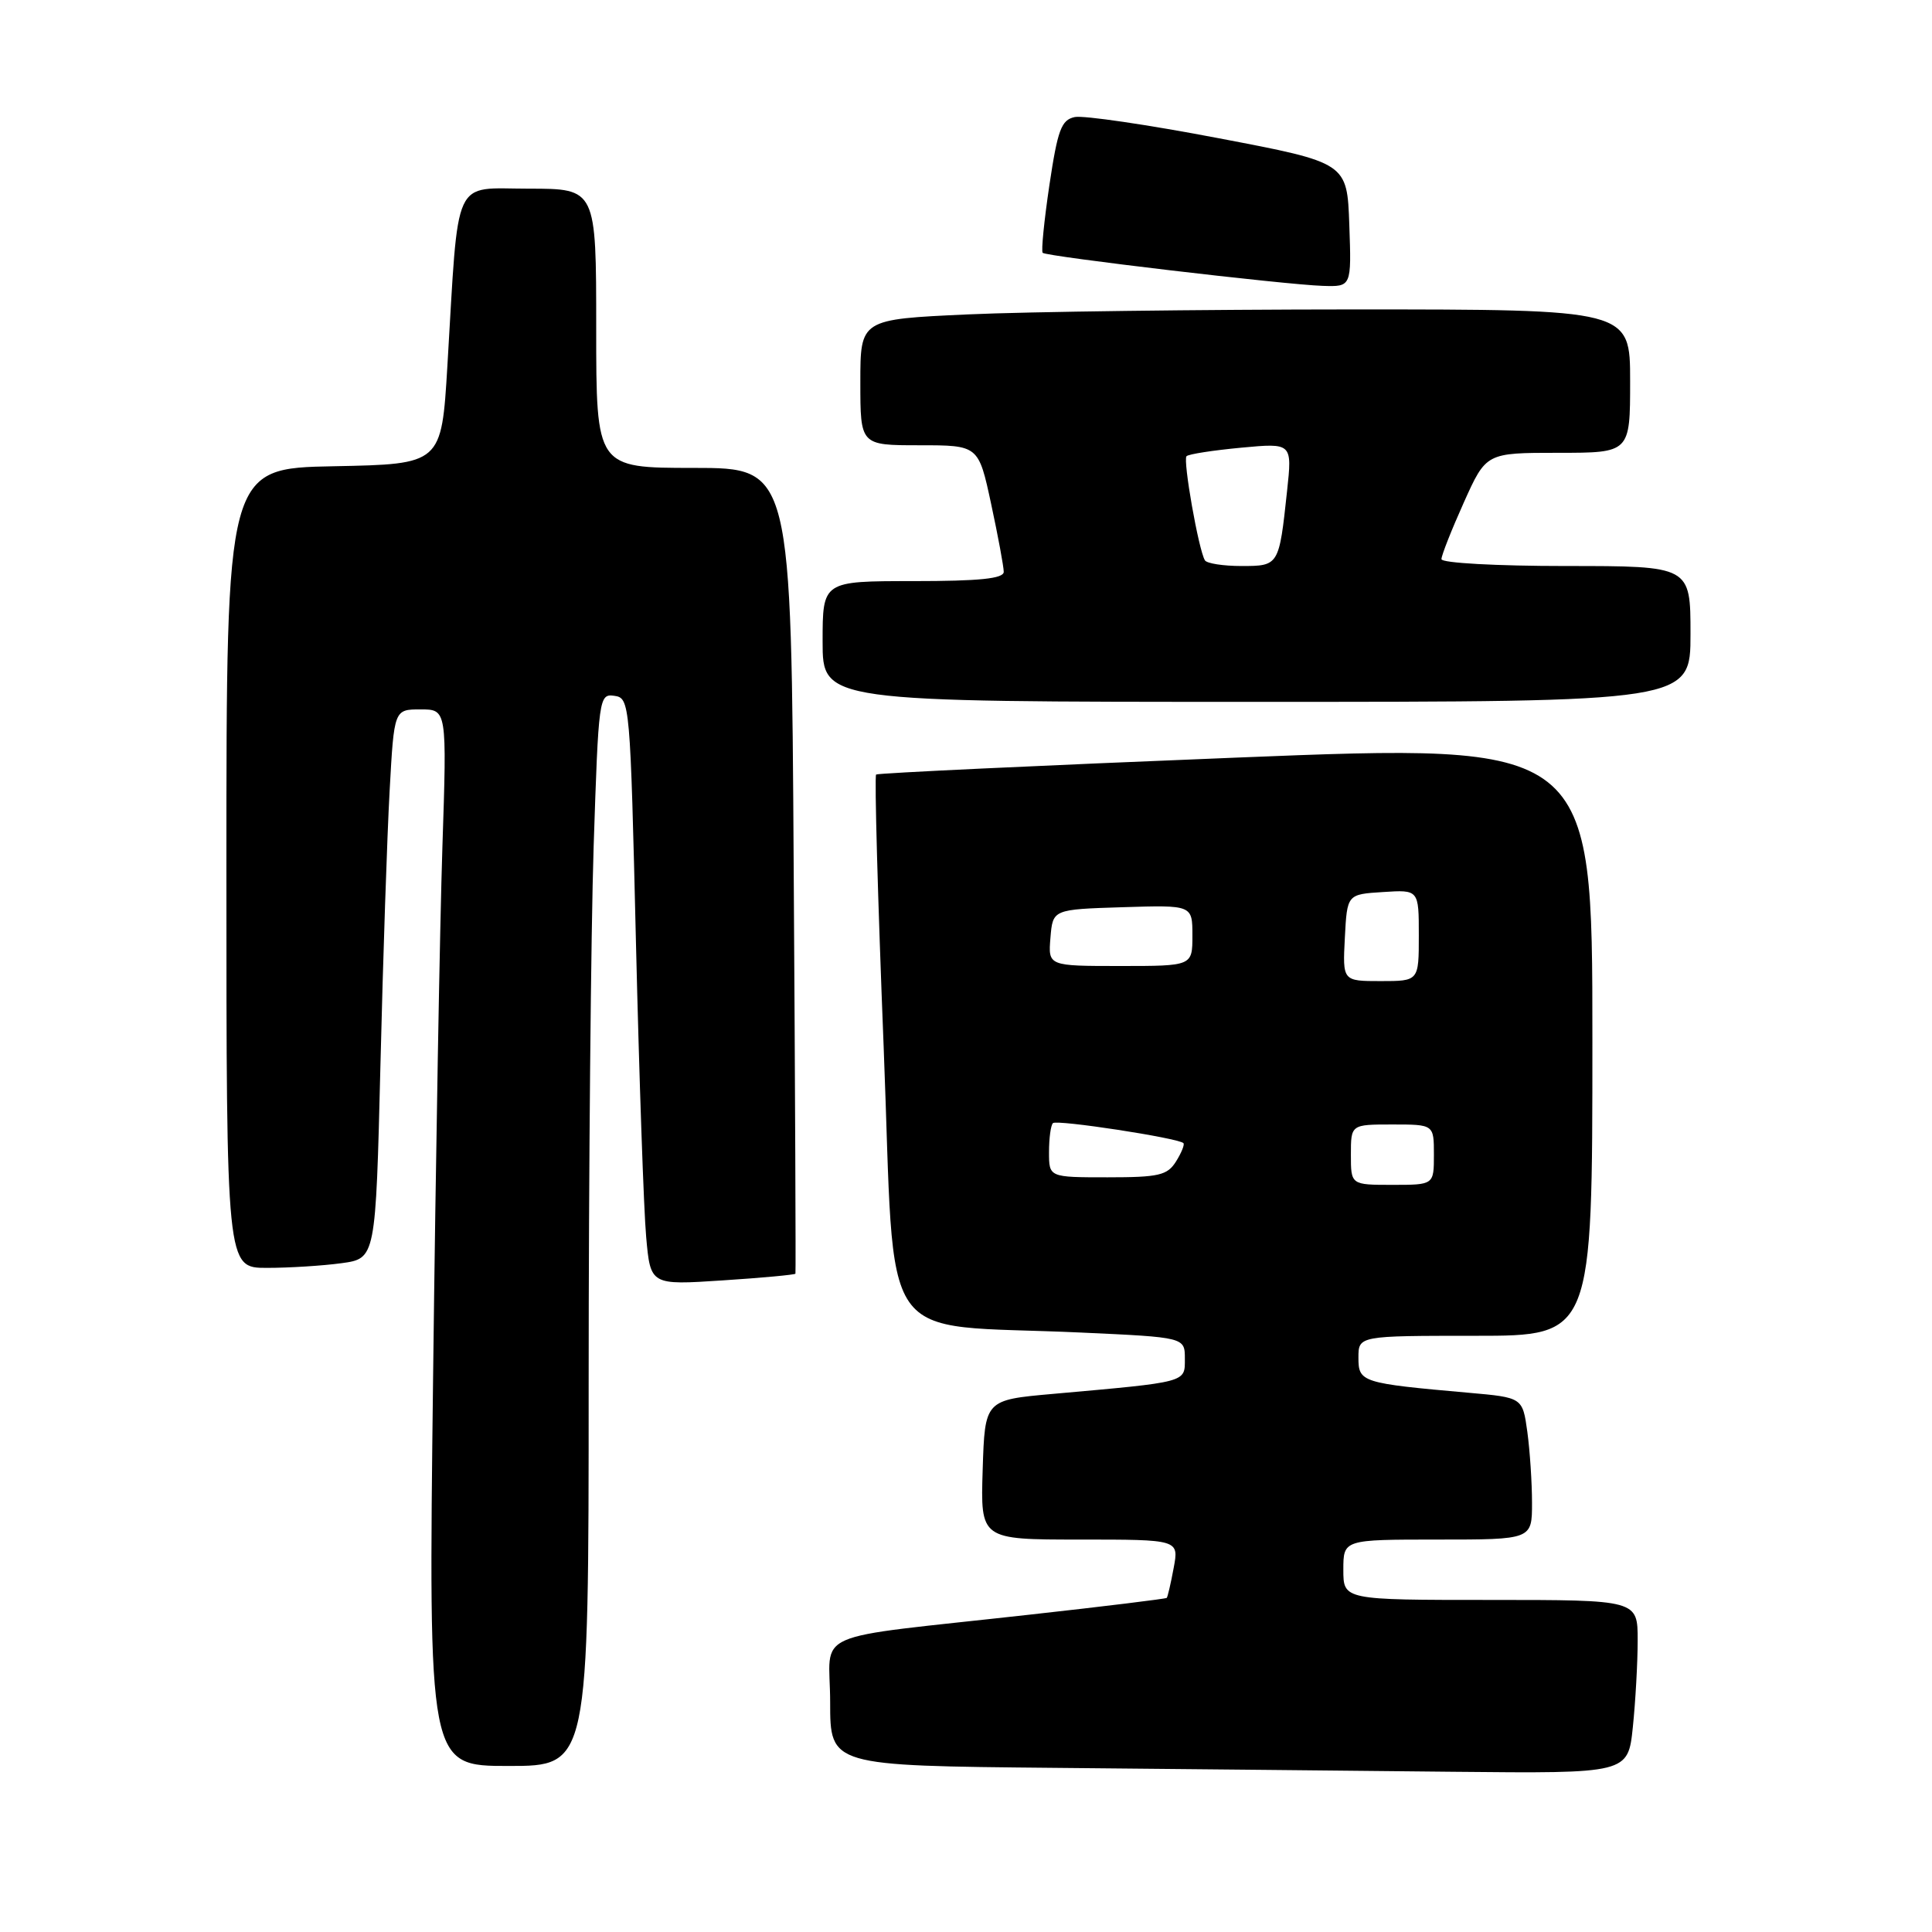 <?xml version="1.0" encoding="UTF-8" standalone="no"?>
<!DOCTYPE svg PUBLIC "-//W3C//DTD SVG 1.1//EN" "http://www.w3.org/Graphics/SVG/1.1/DTD/svg11.dtd" >
<svg xmlns="http://www.w3.org/2000/svg" xmlns:xlink="http://www.w3.org/1999/xlink" version="1.1" viewBox="0 0 256 256">
 <g >
 <path fill="currentColor"
d=" M 216.36 228.85 C 216.71 225.47 217.00 220.30 217.00 217.35 C 217.00 212.00 217.00 212.00 197.50 212.00 C 178.00 212.00 178.00 212.00 178.00 208.00 C 178.00 204.00 178.00 204.00 190.50 204.00 C 203.00 204.00 203.00 204.00 203.00 199.14 C 203.00 196.47 202.72 192.23 202.38 189.73 C 201.75 185.18 201.75 185.18 194.63 184.55 C 180.41 183.29 180.00 183.16 180.00 179.91 C 180.00 177.00 180.00 177.00 195.50 177.00 C 211.00 177.00 211.00 177.00 211.00 137.75 C 211.00 98.50 211.00 98.50 163.75 100.39 C 137.76 101.43 116.32 102.44 116.09 102.63 C 115.86 102.83 116.31 119.08 117.09 138.74 C 118.70 179.59 115.74 175.31 143.25 176.57 C 157.00 177.20 157.00 177.20 157.00 180.04 C 157.00 183.22 157.43 183.10 139.50 184.70 C 130.50 185.50 130.50 185.50 130.21 194.75 C 129.92 204.00 129.92 204.00 143.07 204.00 C 156.22 204.00 156.22 204.00 155.52 207.75 C 155.14 209.81 154.72 211.60 154.60 211.73 C 154.48 211.85 146.30 212.86 136.44 213.95 C 106.59 217.28 110.00 215.79 110.00 225.55 C 110.00 233.97 110.00 233.97 139.75 234.25 C 156.11 234.40 179.90 234.64 192.61 234.77 C 215.72 235.00 215.72 235.00 216.36 228.85 Z  M 78.00 183.25 C 78.00 155.34 78.30 123.37 78.66 112.20 C 79.31 92.36 79.37 91.91 81.41 92.20 C 83.46 92.49 83.51 93.08 84.27 125.00 C 84.70 142.88 85.30 160.38 85.62 163.89 C 86.19 170.29 86.19 170.29 95.74 169.66 C 101.00 169.32 105.35 168.91 105.40 168.77 C 105.46 168.62 105.36 144.54 105.17 115.25 C 104.85 62.00 104.85 62.00 91.92 62.00 C 79.00 62.00 79.00 62.00 79.00 43.50 C 79.00 25.00 79.00 25.00 70.07 25.00 C 59.85 25.00 60.81 22.90 59.28 48.50 C 58.50 61.50 58.50 61.50 44.25 61.78 C 30.00 62.05 30.00 62.05 30.00 115.03 C 30.00 168.00 30.00 168.00 35.36 168.00 C 38.31 168.00 42.76 167.72 45.25 167.38 C 49.78 166.76 49.78 166.76 50.41 141.13 C 50.75 127.03 51.30 110.66 51.63 104.75 C 52.22 94.00 52.22 94.00 55.72 94.00 C 59.22 94.00 59.22 94.00 58.62 112.25 C 58.29 122.29 57.73 153.79 57.39 182.25 C 56.76 234.00 56.76 234.00 67.38 234.00 C 78.00 234.00 78.00 234.00 78.00 183.25 Z  M 224.00 84.00 C 224.00 75.00 224.00 75.00 207.50 75.00 C 198.30 75.00 191.00 74.60 191.00 74.09 C 191.00 73.59 192.33 70.22 193.96 66.59 C 196.92 60.00 196.92 60.00 206.46 60.00 C 216.00 60.00 216.00 60.00 216.00 50.50 C 216.00 41.00 216.00 41.00 179.25 41.00 C 159.04 41.01 136.09 41.30 128.25 41.66 C 114.00 42.31 114.00 42.31 114.00 50.66 C 114.00 59.00 114.00 59.00 121.83 59.00 C 129.66 59.00 129.66 59.00 131.33 66.77 C 132.25 71.05 133.00 75.10 133.00 75.77 C 133.00 76.67 129.81 77.00 121.00 77.00 C 109.00 77.00 109.00 77.00 109.00 85.00 C 109.00 93.00 109.00 93.00 166.50 93.00 C 224.00 93.00 224.00 93.00 224.00 84.00 Z  M 178.79 29.78 C 178.50 21.56 178.50 21.56 161.50 18.32 C 152.15 16.53 143.56 15.27 142.41 15.51 C 140.63 15.89 140.15 17.18 139.05 24.53 C 138.35 29.25 137.95 33.28 138.16 33.50 C 138.66 33.99 170.25 37.72 175.29 37.88 C 179.08 38.00 179.08 38.00 178.79 29.78 Z  M 179.00 153.00 C 179.00 149.00 179.00 149.00 184.50 149.00 C 190.00 149.00 190.00 149.00 190.00 153.00 C 190.00 157.00 190.00 157.00 184.50 157.00 C 179.00 157.00 179.00 157.00 179.00 153.00 Z  M 139.00 152.67 C 139.00 150.83 139.23 149.10 139.52 148.82 C 140.01 148.32 156.13 150.79 156.81 151.47 C 156.99 151.66 156.55 152.75 155.83 153.90 C 154.68 155.74 153.56 156.00 146.76 156.00 C 139.00 156.00 139.00 156.00 139.00 152.67 Z  M 178.20 124.25 C 178.50 118.50 178.50 118.50 183.25 118.20 C 188.00 117.89 188.00 117.89 188.00 123.95 C 188.00 130.00 188.00 130.00 182.95 130.00 C 177.90 130.00 177.90 130.00 178.20 124.25 Z  M 139.19 124.25 C 139.50 120.50 139.50 120.50 148.75 120.21 C 158.00 119.92 158.00 119.92 158.00 123.96 C 158.00 128.00 158.00 128.00 148.44 128.00 C 138.88 128.00 138.88 128.00 139.19 124.25 Z  M 159.66 74.25 C 158.82 72.89 156.72 60.95 157.22 60.45 C 157.49 60.17 160.76 59.67 164.47 59.32 C 171.23 58.69 171.23 58.69 170.54 65.09 C 169.48 74.97 169.47 75.00 164.49 75.00 C 162.09 75.00 159.91 74.66 159.66 74.25 Z "/>
</g>
</svg>